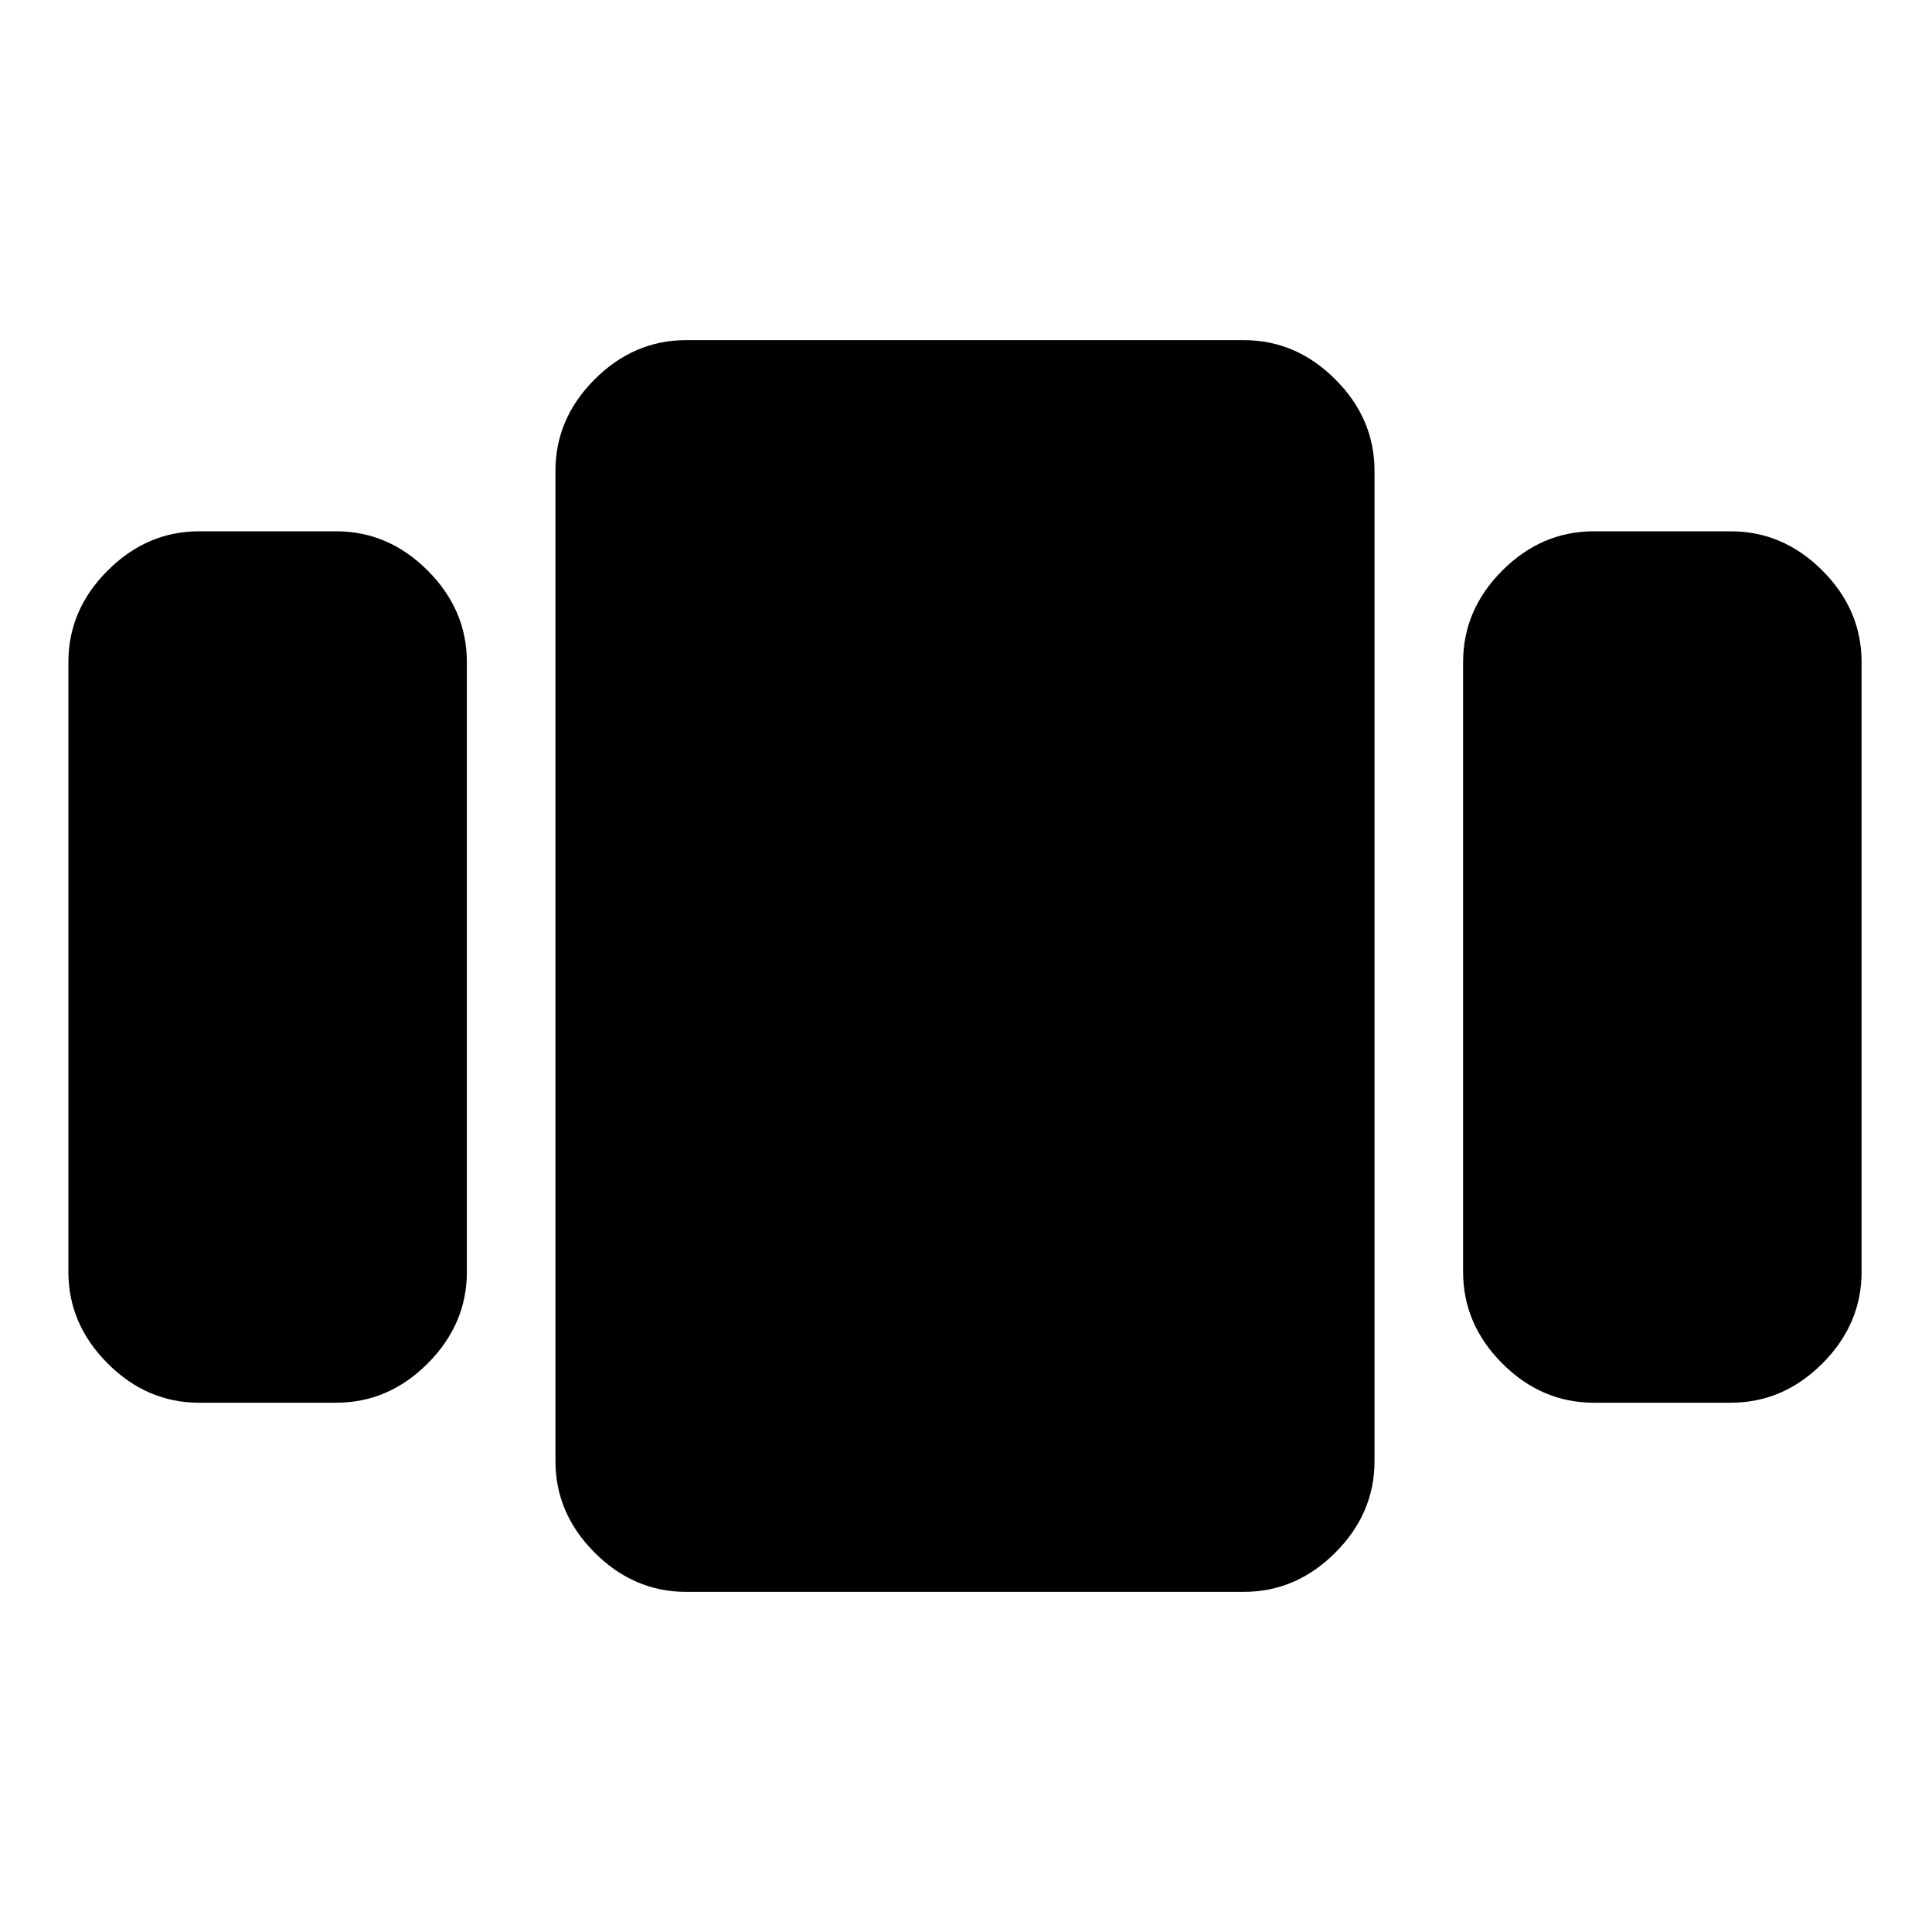 <svg xmlns="http://www.w3.org/2000/svg" height="20" width="20"><path d="M2.062 14.521Q1.521 14.521 1.115 14.115Q0.708 13.708 0.708 13.167V6.854Q0.708 6.312 1.115 5.906Q1.521 5.5 2.062 5.5H3.479Q4.021 5.5 4.427 5.906Q4.833 6.312 4.833 6.854V13.167Q4.833 13.708 4.427 14.115Q4.021 14.521 3.479 14.521ZM7.104 16.479Q6.562 16.479 6.156 16.073Q5.75 15.667 5.75 15.125V4.875Q5.75 4.333 6.156 3.927Q6.562 3.521 7.104 3.521H12.875Q13.417 3.521 13.823 3.927Q14.229 4.333 14.229 4.875V15.125Q14.229 15.667 13.823 16.073Q13.417 16.479 12.875 16.479ZM16.5 14.521Q15.958 14.521 15.552 14.115Q15.146 13.708 15.146 13.167V6.854Q15.146 6.312 15.552 5.906Q15.958 5.5 16.5 5.5H17.917Q18.458 5.5 18.865 5.906Q19.271 6.312 19.271 6.854V13.167Q19.271 13.708 18.865 14.115Q18.458 14.521 17.917 14.521Z"/></svg>